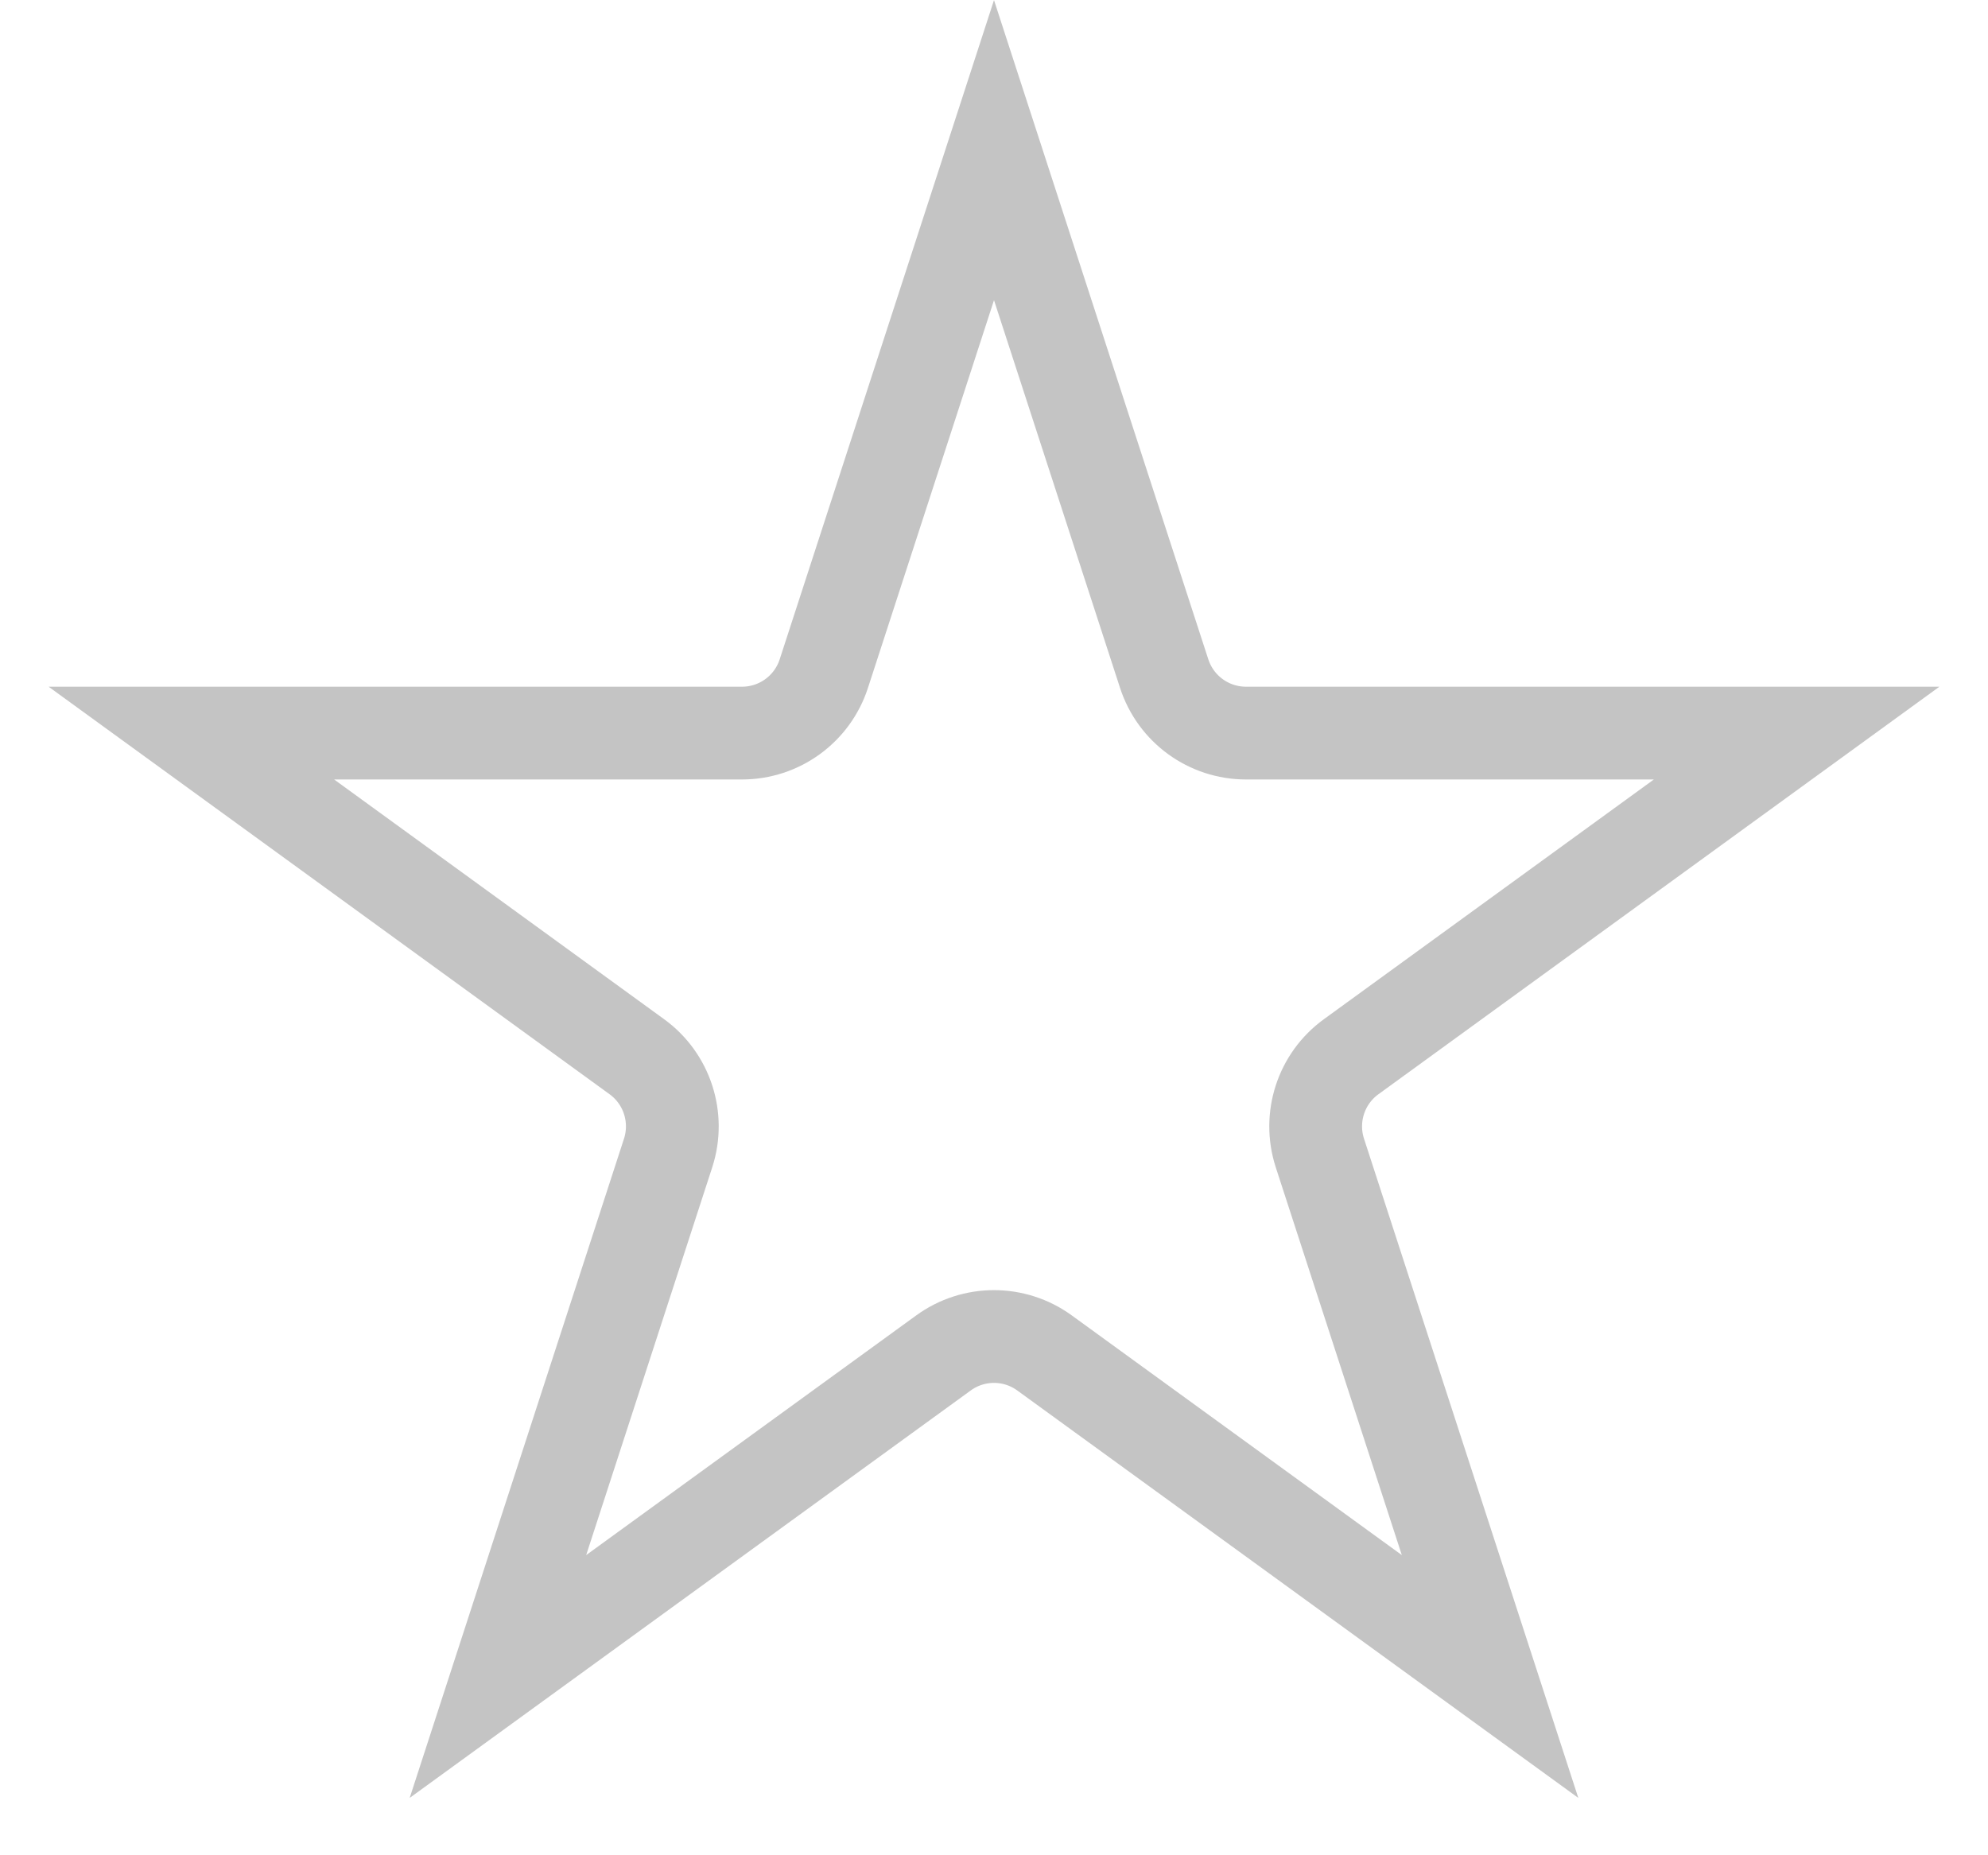 <svg width="15" height="14" viewBox="0 0 15 14" fill="none" xmlns="http://www.w3.org/2000/svg">
<path d="M6.216 5.083L7.5 1.133L8.784 5.083C8.871 5.351 9.12 5.532 9.402 5.532H13.556L10.195 7.974C9.967 8.139 9.872 8.433 9.959 8.701L11.243 12.651L7.882 10.21C7.654 10.044 7.346 10.044 7.118 10.21L3.757 12.651L5.041 8.701C5.128 8.433 5.033 8.139 4.805 7.974L1.444 5.532H5.598C5.88 5.532 6.129 5.351 6.216 5.083Z" stroke="#C4C4C4" stroke-width="0.7"/>
</svg>
